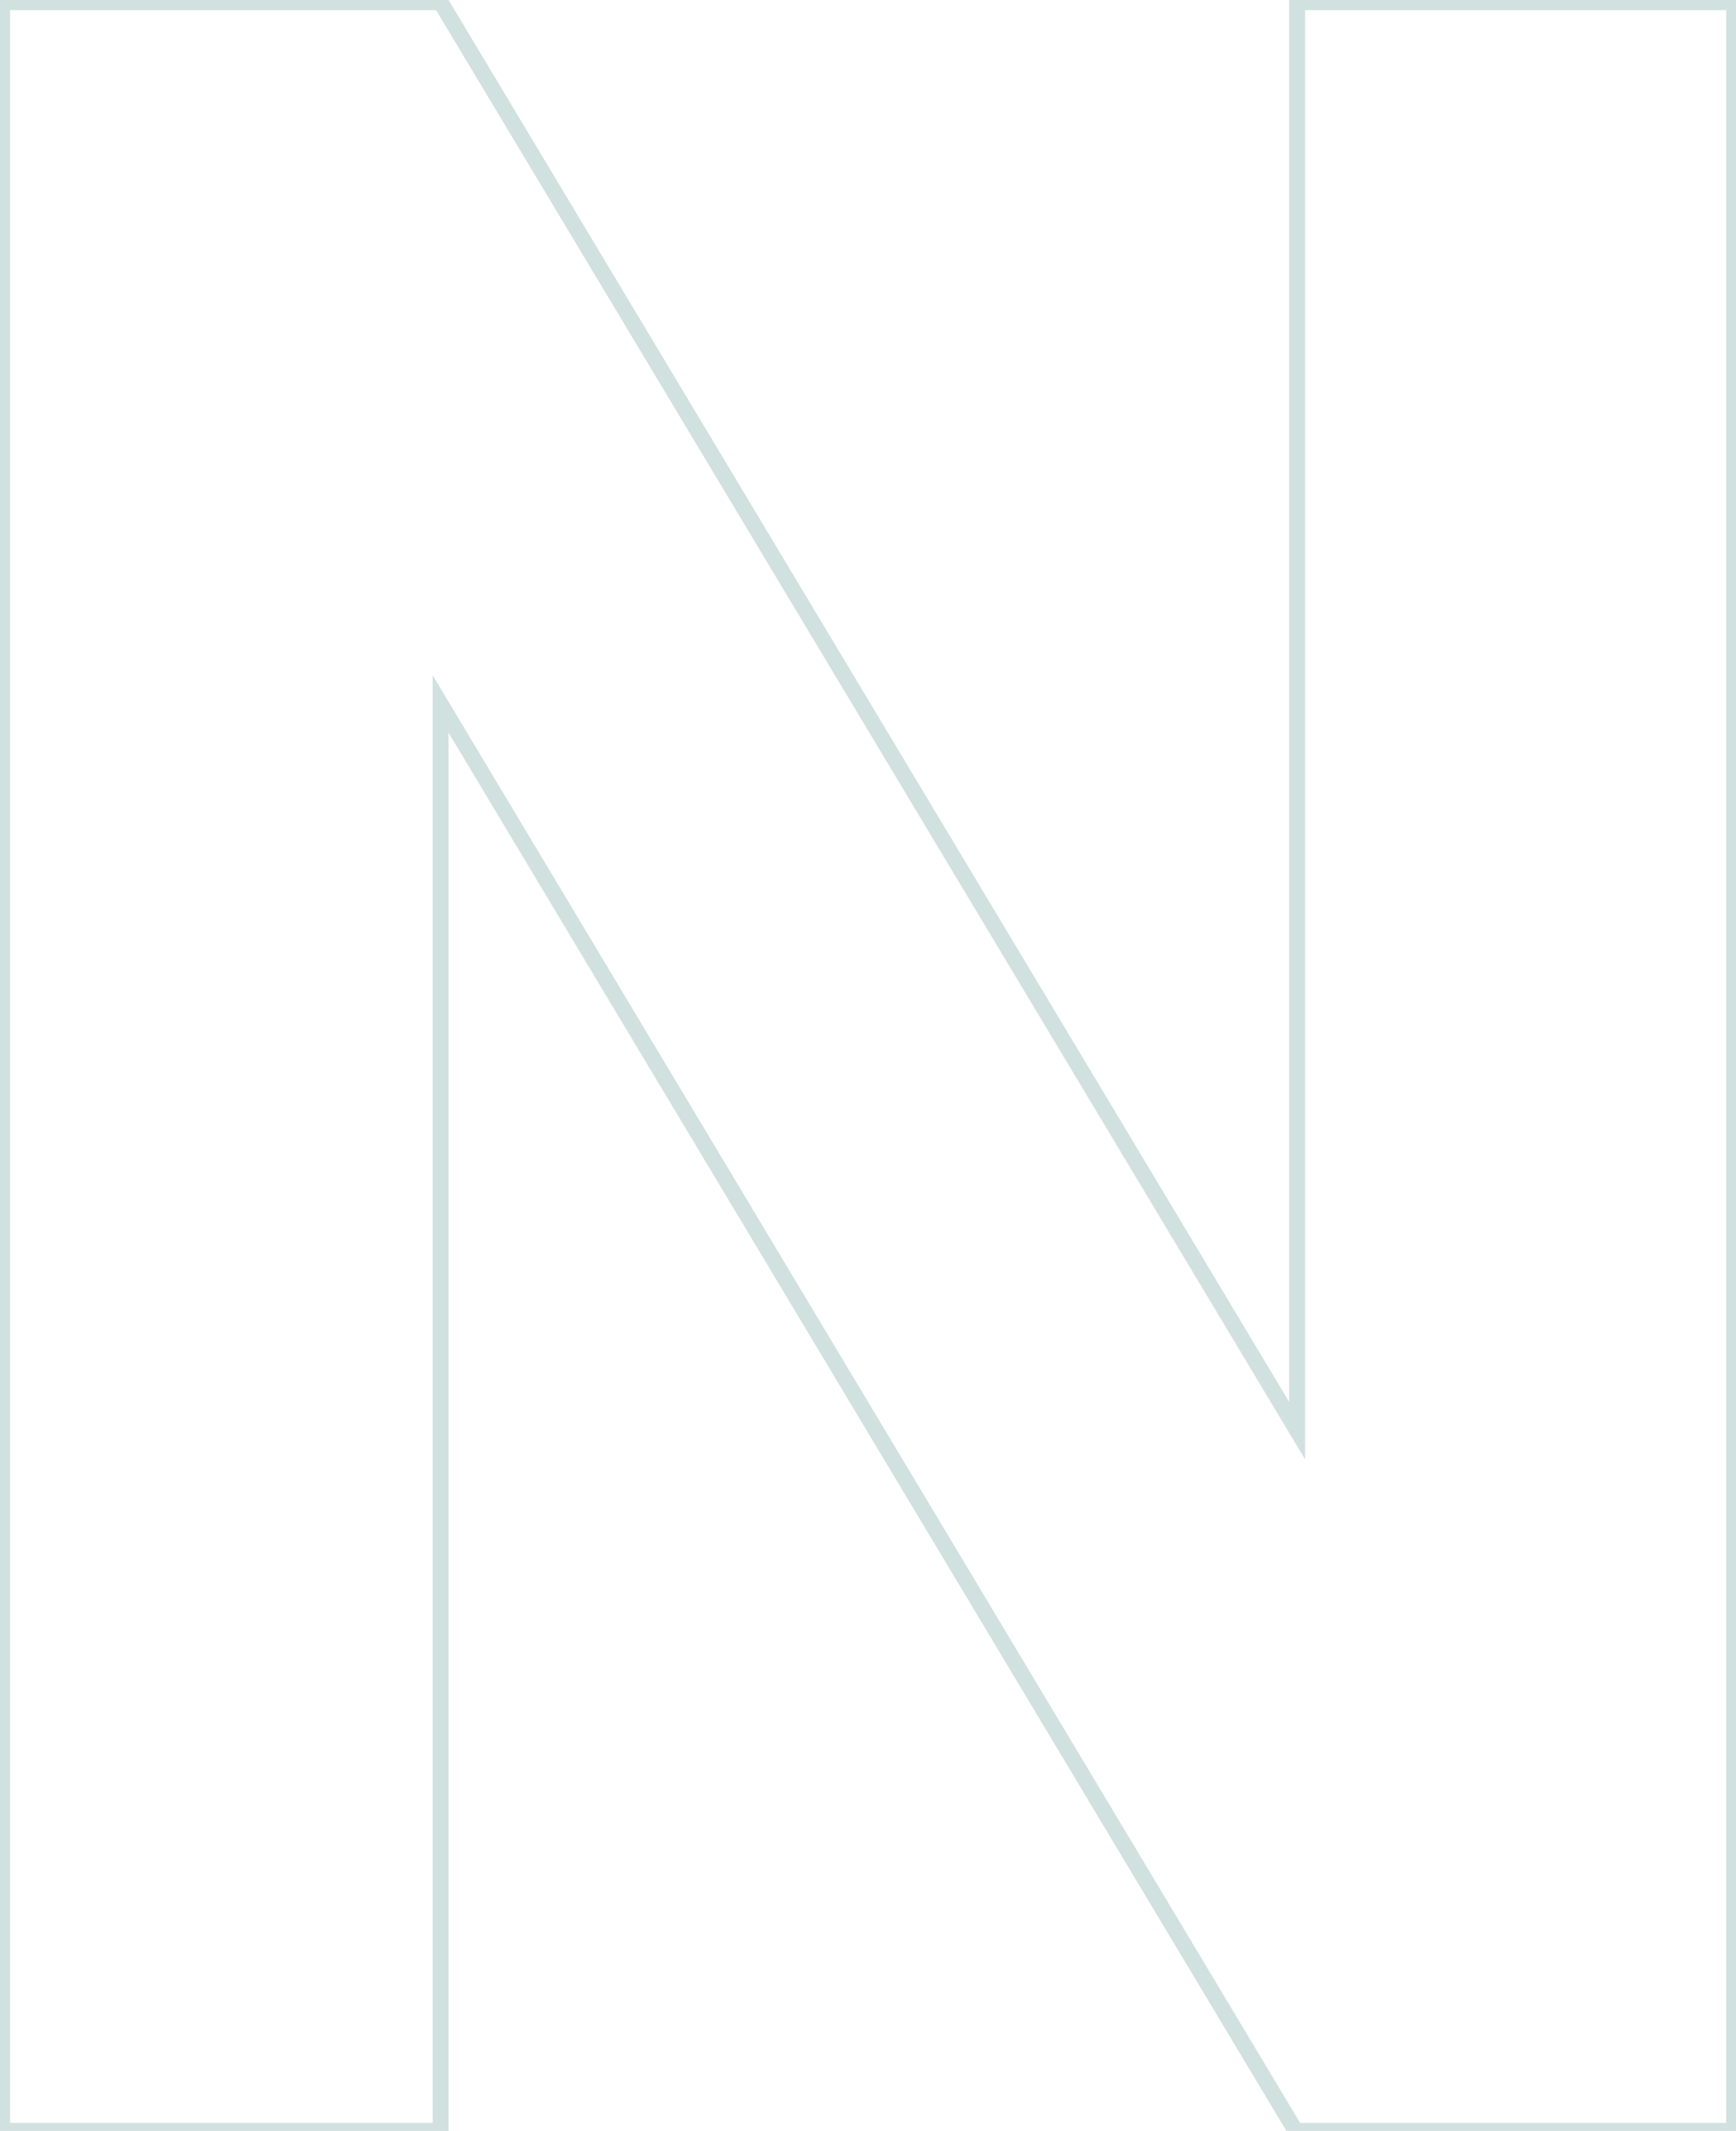 <svg width="656" height="805" viewBox="0 0 656 805" fill="none" xmlns="http://www.w3.org/2000/svg">
<path opacity="0.2" d="M655.292 0.831H658.292V-2.169H655.292V0.831ZM655.292 805V808H658.292V805H655.292ZM489.598 805L487.025 806.542L487.899 808H489.598V805ZM166.495 265.942L169.068 264.4L163.495 255.101V265.942H166.495ZM166.495 805V808H169.495V805H166.495ZM0.801 805H-2.199V808H0.801V805ZM0.801 0.831V-2.169H-2.199V0.831H0.801ZM166.495 0.831L169.068 -0.712L168.194 -2.169H166.495V0.831ZM490.151 540.442L487.578 541.985L493.151 551.276V540.442H490.151ZM490.151 0.831V-2.169H487.151V0.831H490.151ZM652.292 0.831V805H658.292V0.831H652.292ZM655.292 802H489.598V808H655.292V802ZM492.172 803.458L169.068 264.4L163.922 267.484L487.025 806.542L492.172 803.458ZM163.495 265.942V805H169.495V265.942H163.495ZM166.495 802H0.801V808H166.495V802ZM3.801 805V0.831H-2.199V805H3.801ZM0.801 3.831H166.495V-2.169H0.801V3.831ZM163.922 2.374L487.578 541.985L492.723 538.899L169.068 -0.712L163.922 2.374ZM493.151 540.442V0.831H487.151V540.442H493.151ZM490.151 3.831H655.292V-2.169H490.151V3.831Z" fill="#156963"/>
</svg>
